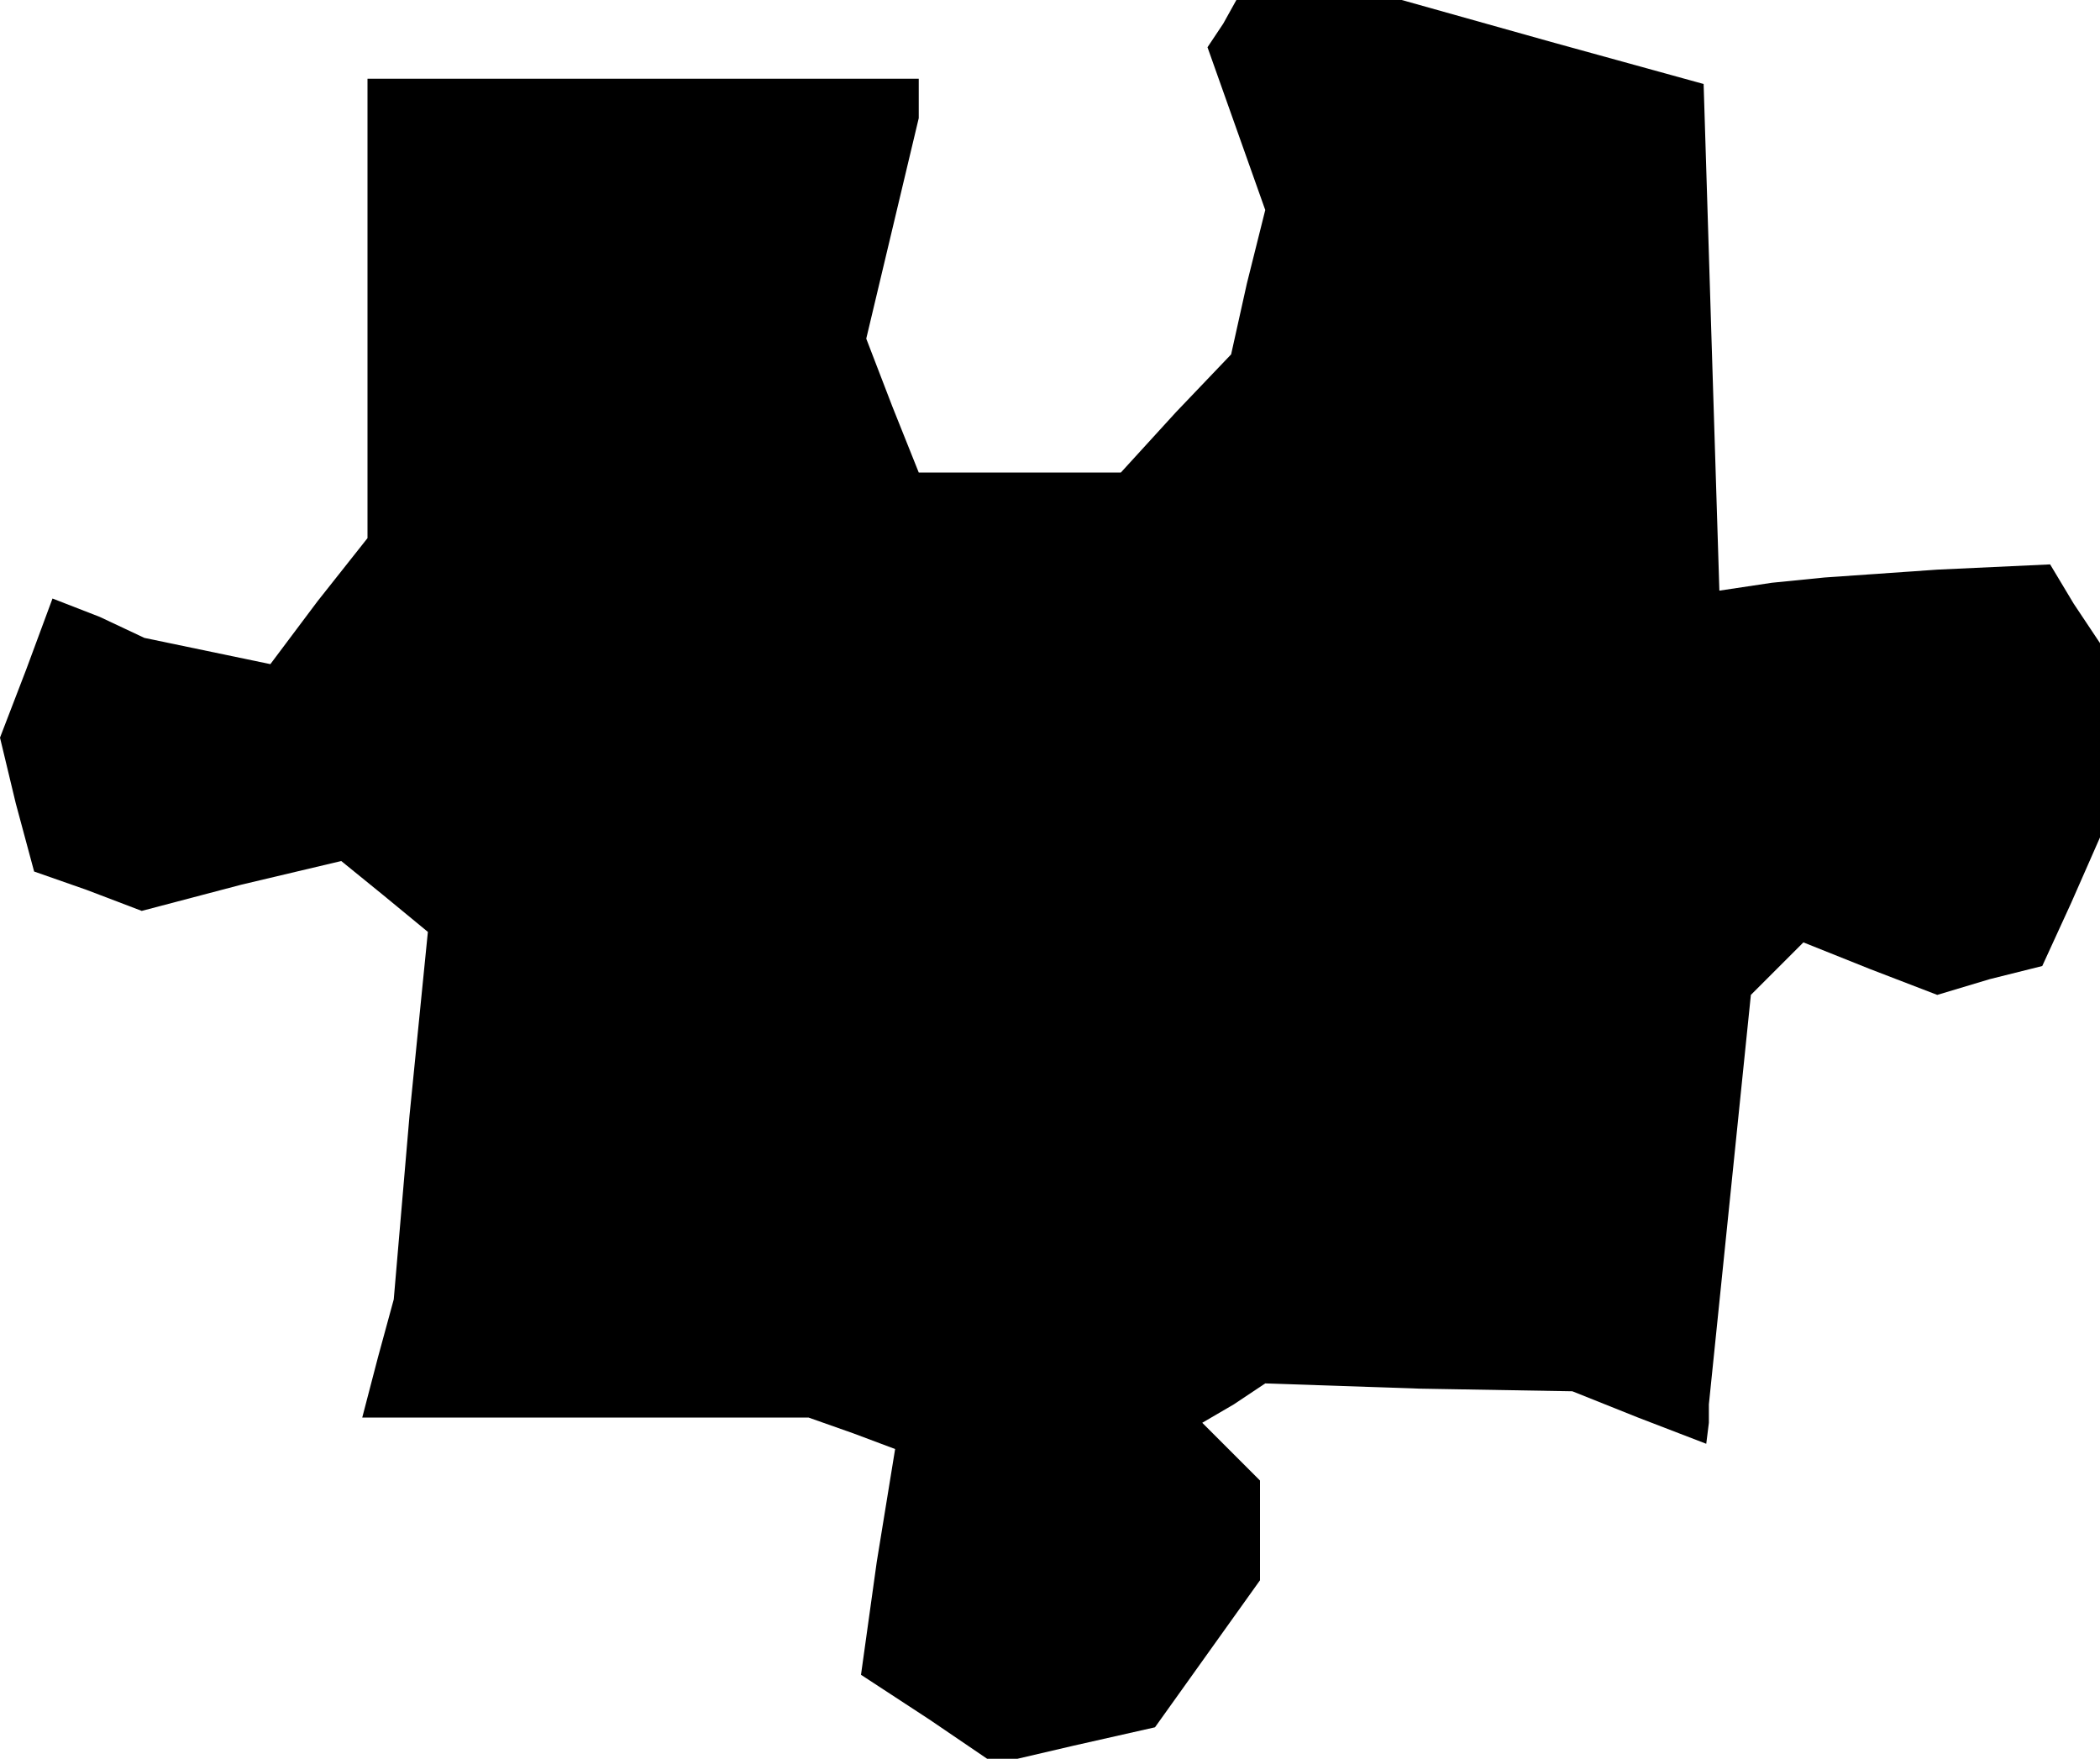 <?xml version="1.0" standalone="no"?>
<!DOCTYPE svg PUBLIC "-//W3C//DTD SVG 20010904//EN"
 "http://www.w3.org/TR/2001/REC-SVG-20010904/DTD/svg10.dtd">
<svg version="1.0" xmlns="http://www.w3.org/2000/svg"
 width="80pt" height="67pt" viewBox="0 0 80 67"
 preserveAspectRatio="xMidYMid meet">
<g transform="translate(0,67) scale(0.1,-0.1)"
fill="#000000" stroke="none">
<path d="M466 661 l-6 -9 11 -31 11 -31 -7 -28 -6 -27 -21 -22 -21 -23 -39 0
-38 0 -10 25 -10 26 10 42 10 42 0 8 0 7 -105 0 -105 0 0 -87 0 -88 -19 -24
-18 -24 -24 5 -24 5 -17 8 -18 7 -10 -27 -10 -26 6 -25 7 -26 20 -7 21 -8 38
10 38 9 16 -13 17 -14 -7 -70 -6 -70 -6 -22 -6 -23 85 0 85 0 17 -6 16 -6 -7
-43 -6 -43 26 -17 25 -17 30 7 31 7 20 28 20 28 0 19 0 19 -11 11 -11 11 12 7
12 8 59 -2 58 -1 25 -10 26 -10 1 8 0 7 8 78 8 78 10 10 10 10 25 -10 26 -10
20 6 20 5 11 24 11 25 0 37 0 37 -10 15 -9 15 -43 -2 -43 -3 -20 -2 -20 -3 -3
96 -3 97 -58 16 -57 16 -32 0 -31 0 -5 -9z"/>
</g>
</svg>

